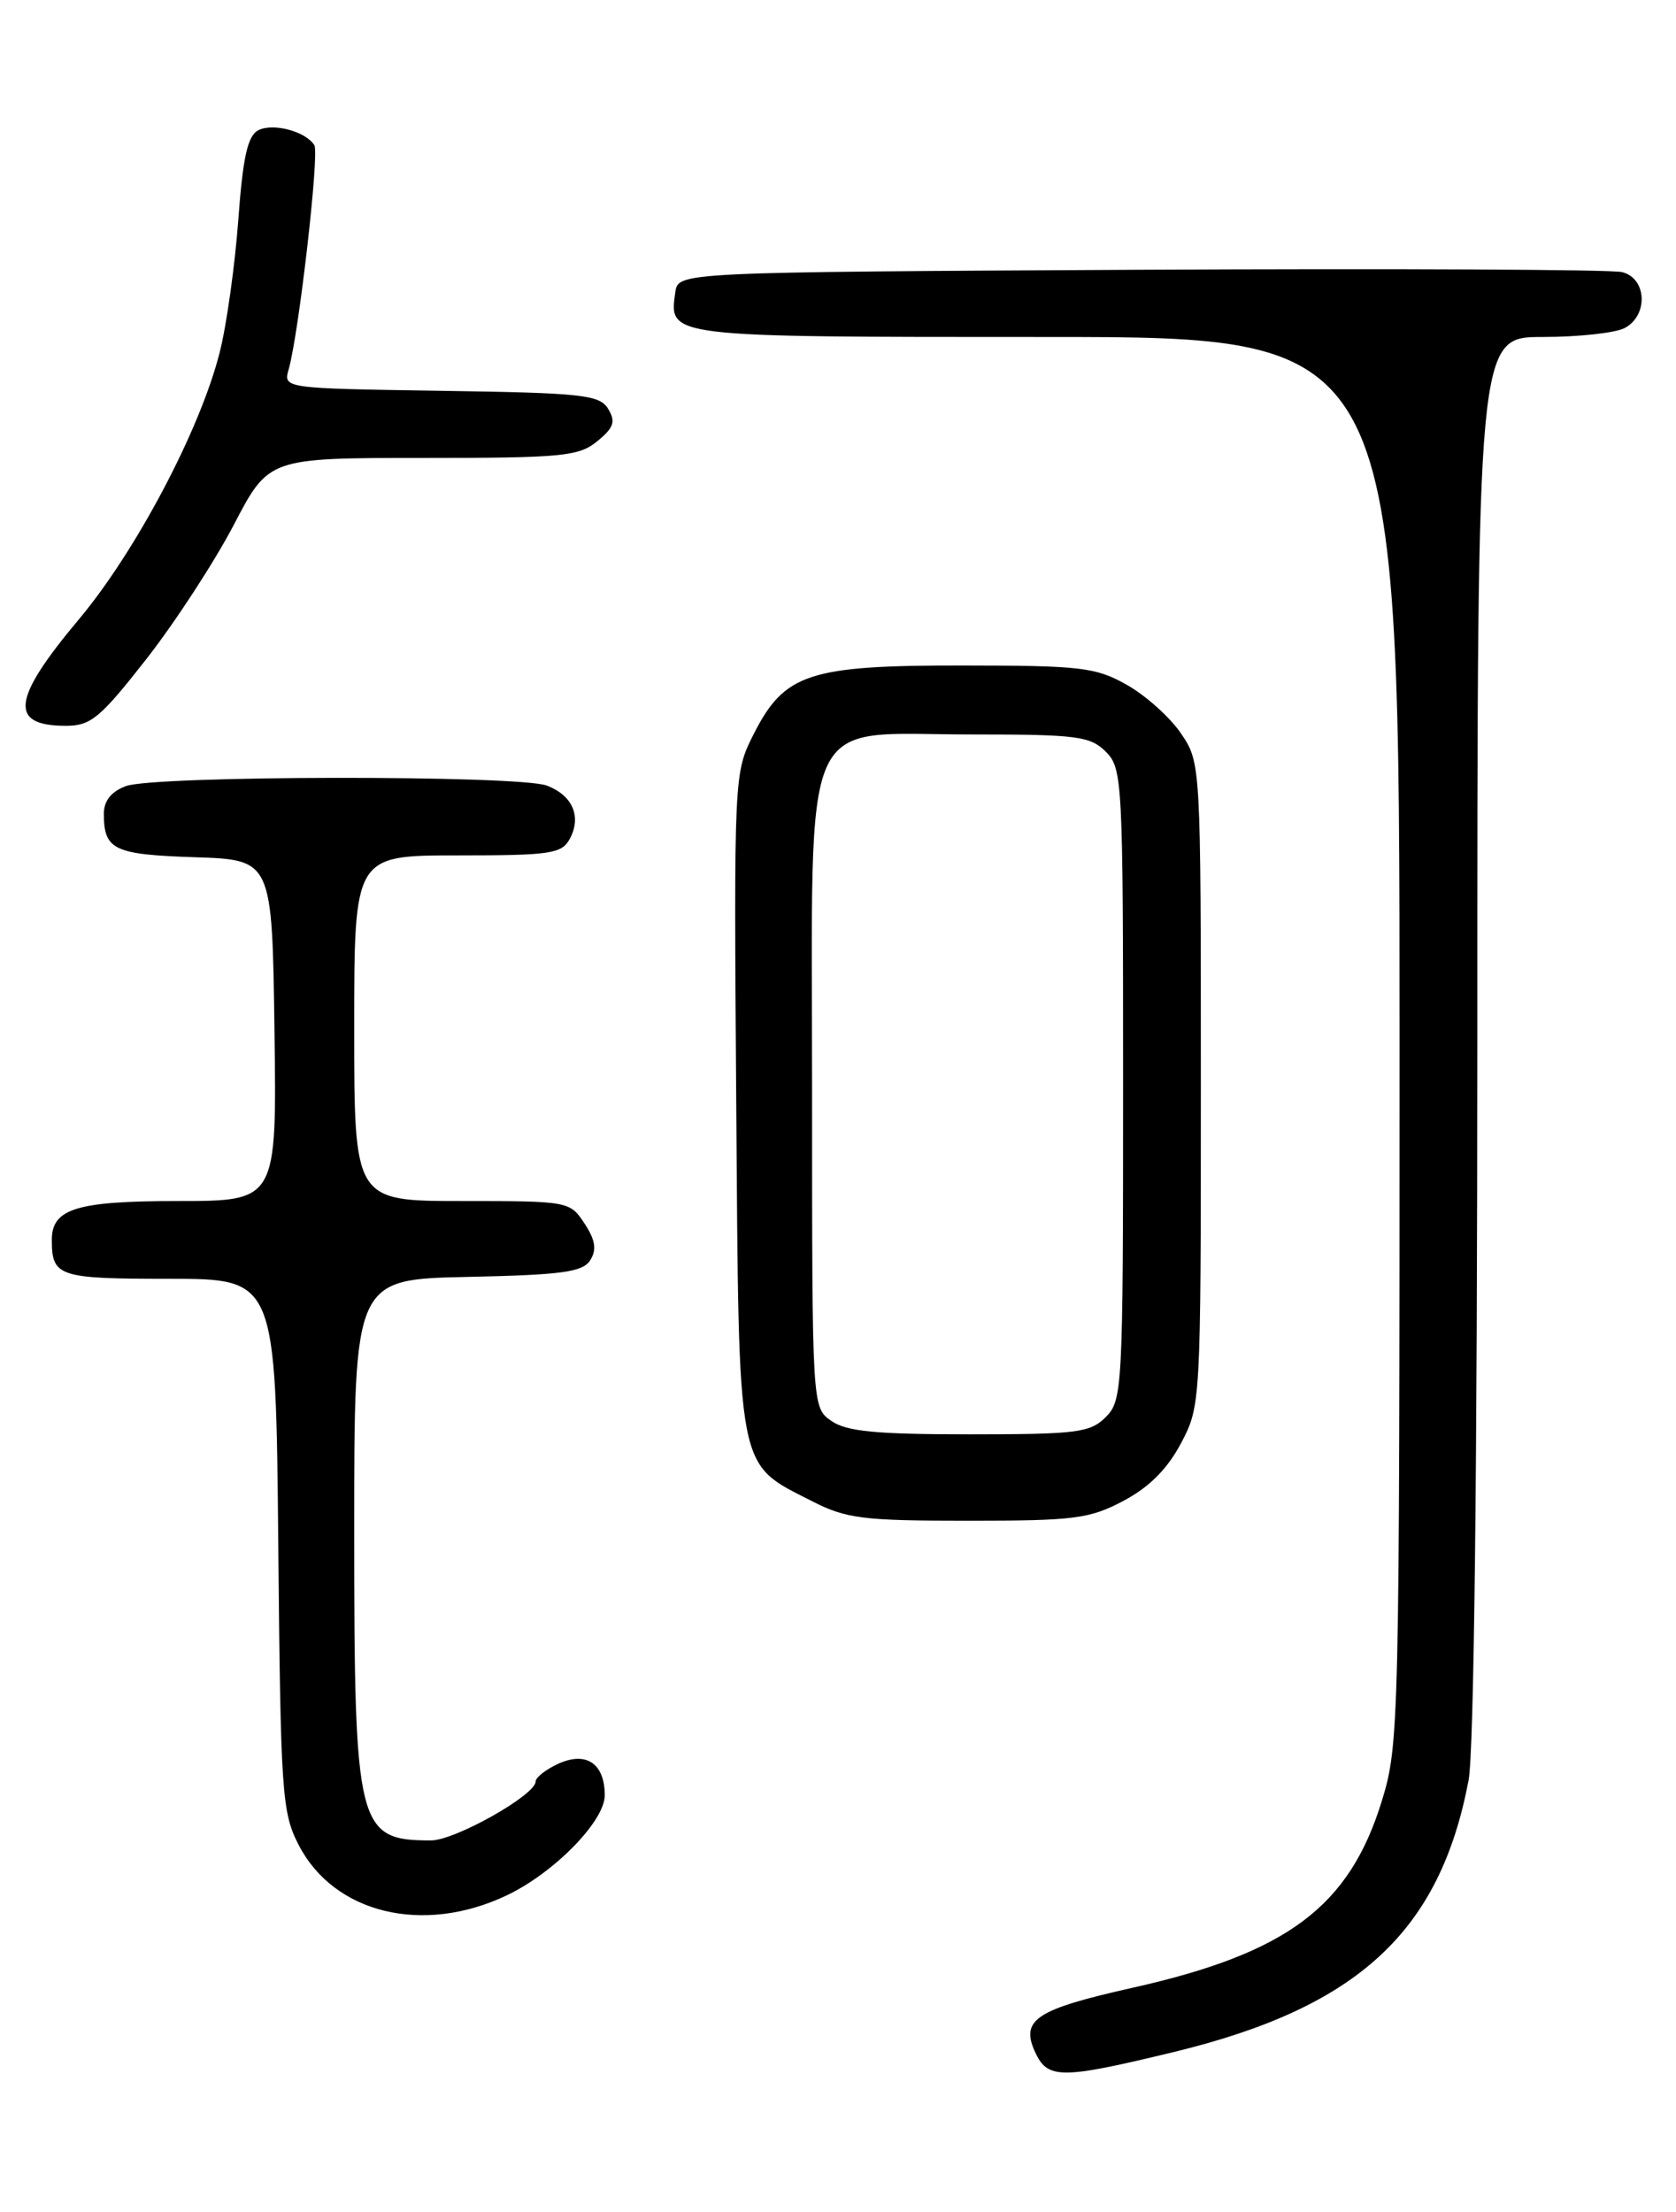 <?xml version="1.0" encoding="UTF-8" standalone="no"?>
<!DOCTYPE svg PUBLIC "-//W3C//DTD SVG 1.1//EN" "http://www.w3.org/Graphics/SVG/1.1/DTD/svg11.dtd" >
<svg xmlns="http://www.w3.org/2000/svg" xmlns:xlink="http://www.w3.org/1999/xlink" version="1.1" viewBox="0 0 194 256">
 <g >
 <path fill="currentColor"
d=" M 135.90 237.48 C 157.17 232.32 166.67 223.57 169.99 206.04 C 170.62 202.75 171.00 170.00 171.00 119.86 C 171.00 39.00 171.00 39.00 178.57 39.00 C 182.73 39.00 187.00 38.53 188.07 37.96 C 190.83 36.48 190.62 32.19 187.75 31.49 C 186.51 31.19 161.43 31.07 132.00 31.22 C 78.50 31.50 78.50 31.50 78.17 33.81 C 77.43 39.05 77.04 39.00 121.12 39.00 C 162.00 39.00 162.00 39.00 162.00 120.39 C 162.00 199.75 161.95 201.96 159.94 208.46 C 156.16 220.69 149.00 226.05 131.01 230.07 C 119.92 232.56 118.11 233.75 119.80 237.46 C 121.26 240.66 122.75 240.66 135.90 237.48 Z  M 58.65 219.36 C 64.13 216.76 70.00 210.77 70.00 207.78 C 70.00 204.09 67.86 202.65 64.61 204.13 C 63.18 204.79 62.00 205.71 62.00 206.18 C 62.00 207.75 52.66 213.00 49.89 213.00 C 41.35 213.00 41.00 211.57 41.00 177.08 C 41.00 148.06 41.00 148.06 54.14 147.78 C 65.07 147.55 67.46 147.22 68.32 145.85 C 69.09 144.63 68.92 143.52 67.66 141.60 C 65.97 139.03 65.81 139.00 53.48 139.00 C 41.00 139.00 41.00 139.00 41.00 119.00 C 41.00 99.00 41.00 99.00 52.96 99.00 C 63.76 99.00 65.03 98.81 65.96 97.07 C 67.34 94.50 66.27 92.05 63.30 90.92 C 60.06 89.69 17.83 89.74 14.57 90.98 C 12.84 91.63 12.01 92.70 12.02 94.23 C 12.04 98.36 13.19 98.90 22.53 99.21 C 31.50 99.50 31.50 99.50 31.77 119.25 C 32.04 139.00 32.04 139.00 20.59 139.00 C 8.87 139.00 6.00 139.88 6.00 143.49 C 6.00 147.75 6.75 148.00 19.57 148.00 C 31.92 148.00 31.92 148.00 32.21 178.75 C 32.48 207.51 32.63 209.76 34.56 213.50 C 38.65 221.46 48.96 223.96 58.65 219.36 Z  M 130.04 173.70 C 133.02 172.12 135.12 170.02 136.70 167.04 C 138.98 162.72 139.00 162.39 139.00 125.49 C 139.00 88.43 138.99 88.28 136.72 84.91 C 135.47 83.05 132.65 80.52 130.47 79.28 C 126.85 77.23 125.19 77.03 111.50 77.02 C 93.61 77.00 90.80 77.92 87.22 85.00 C 84.96 89.48 84.95 89.67 85.22 127.68 C 85.54 170.99 85.20 169.24 94.02 173.75 C 97.95 175.76 99.89 176.00 112.05 176.00 C 124.36 176.00 126.11 175.78 130.04 173.70 Z  M 16.96 76.25 C 20.29 71.99 24.83 65.01 27.06 60.75 C 31.10 53.00 31.10 53.00 48.94 53.00 C 65.11 53.00 67.00 52.82 69.14 51.06 C 71.06 49.49 71.29 48.79 70.39 47.31 C 69.40 45.69 67.41 45.47 51.03 45.23 C 32.78 44.95 32.78 44.95 33.42 42.73 C 34.59 38.60 36.98 17.78 36.39 16.81 C 35.39 15.20 31.59 14.19 29.89 15.08 C 28.66 15.72 28.11 18.21 27.58 25.49 C 27.19 30.75 26.23 37.63 25.43 40.78 C 23.17 49.74 15.74 63.81 9.08 71.74 C 1.38 80.92 1.01 84.00 7.62 84.00 C 10.52 84.00 11.59 83.11 16.96 76.25 Z  M 96.22 164.44 C 94.00 162.89 94.00 162.89 94.00 126.40 C 94.00 81.29 92.34 85.00 112.45 85.00 C 124.67 85.00 126.20 85.20 128.00 87.00 C 129.93 88.93 130.00 90.33 130.00 125.50 C 130.00 160.67 129.93 162.07 128.00 164.00 C 126.19 165.81 124.67 166.00 112.22 166.00 C 101.37 166.00 97.97 165.67 96.22 164.44 Z "/>
</g>
</svg>